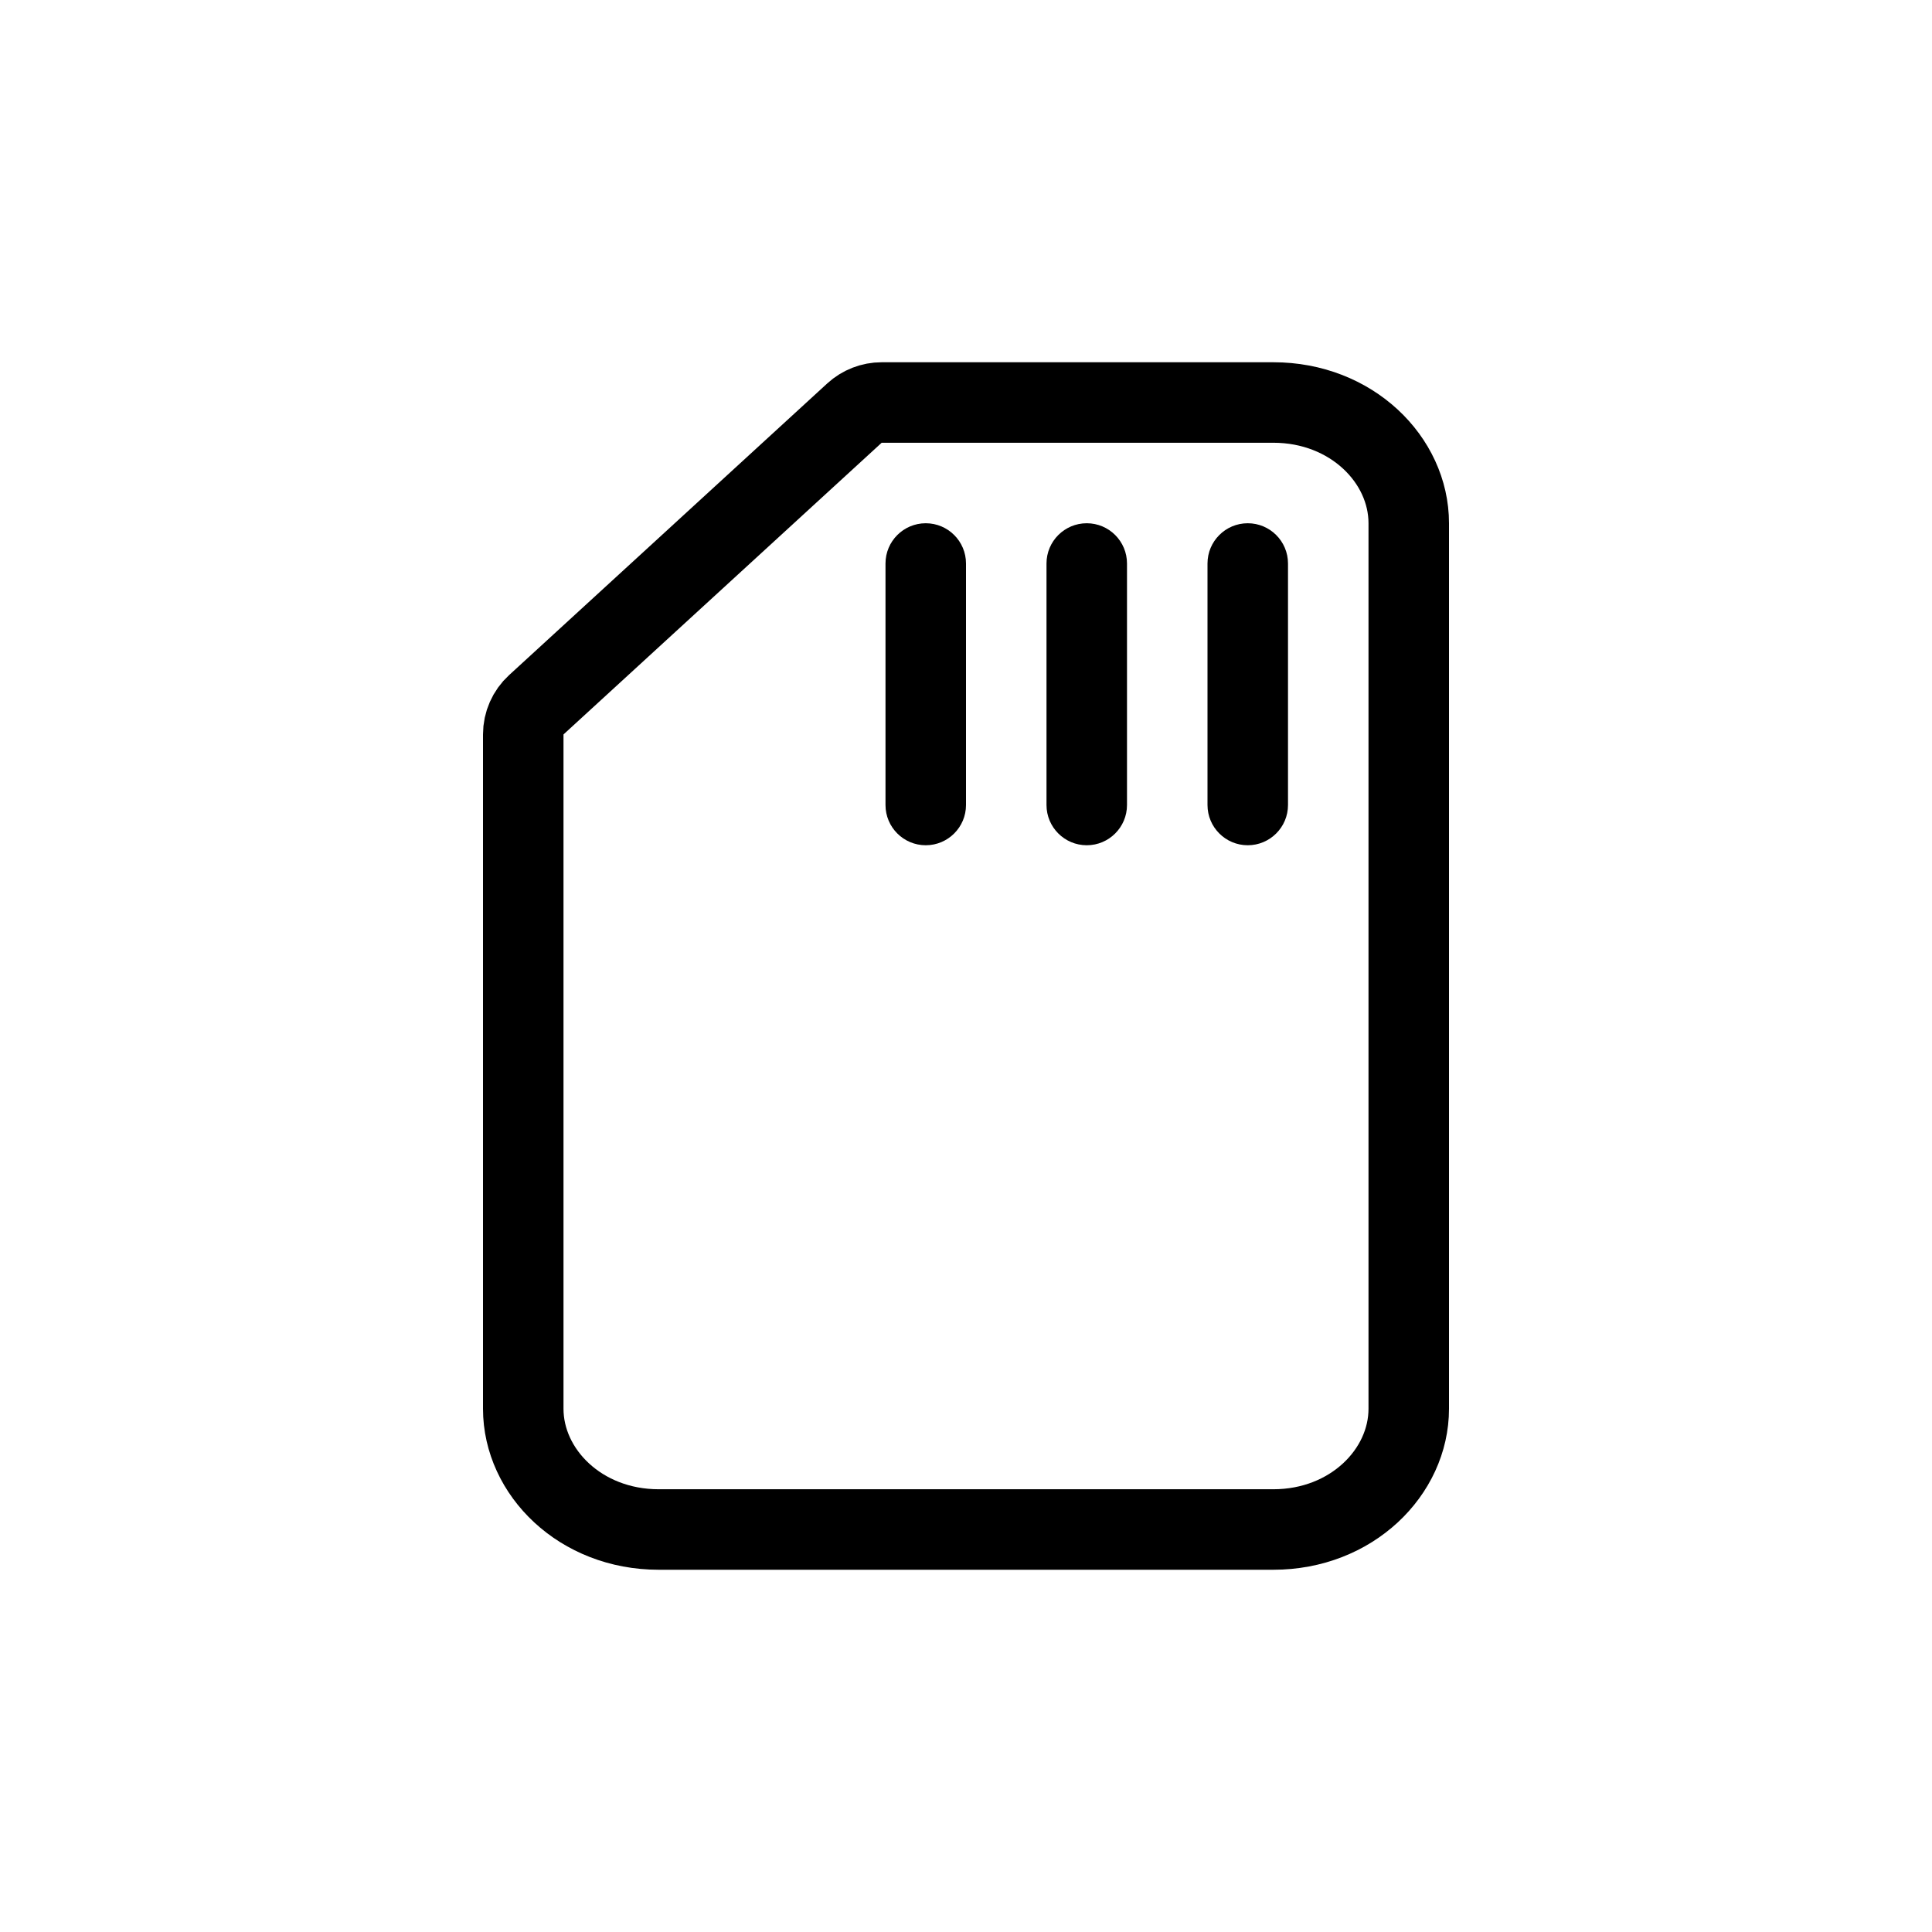 <svg width="24" height="24" viewBox="0 0 24 24" fill="none" xmlns="http://www.w3.org/2000/svg">
<path d="M15.818 5H10.953C10.828 5 10.707 5.047 10.615 5.131L6.662 8.755C6.559 8.849 6.5 8.983 6.5 9.123V17.5C6.5 18.288 7.211 19 8.182 19H15.818C16.789 19 17.5 18.288 17.5 17.5V6.5C17.5 5.712 16.789 5 15.818 5Z" stroke="black"/>
<path fill-rule="evenodd" clip-rule="evenodd" d="M11.5 6.5C11.224 6.5 11 6.724 11 7V10C11 10.276 11.224 10.5 11.5 10.5C11.776 10.5 12 10.276 12 10V7C12 6.724 11.776 6.5 11.5 6.5ZM13 7C13 6.724 13.224 6.5 13.5 6.5C13.776 6.5 14 6.724 14 7V10C14 10.276 13.776 10.5 13.5 10.5C13.224 10.5 13 10.276 13 10V7ZM15 7C15 6.724 15.224 6.5 15.5 6.5C15.776 6.5 16 6.724 16 7V10C16 10.276 15.776 10.5 15.5 10.5C15.224 10.5 15 10.276 15 10V7Z" fill="black"/>
</svg>
